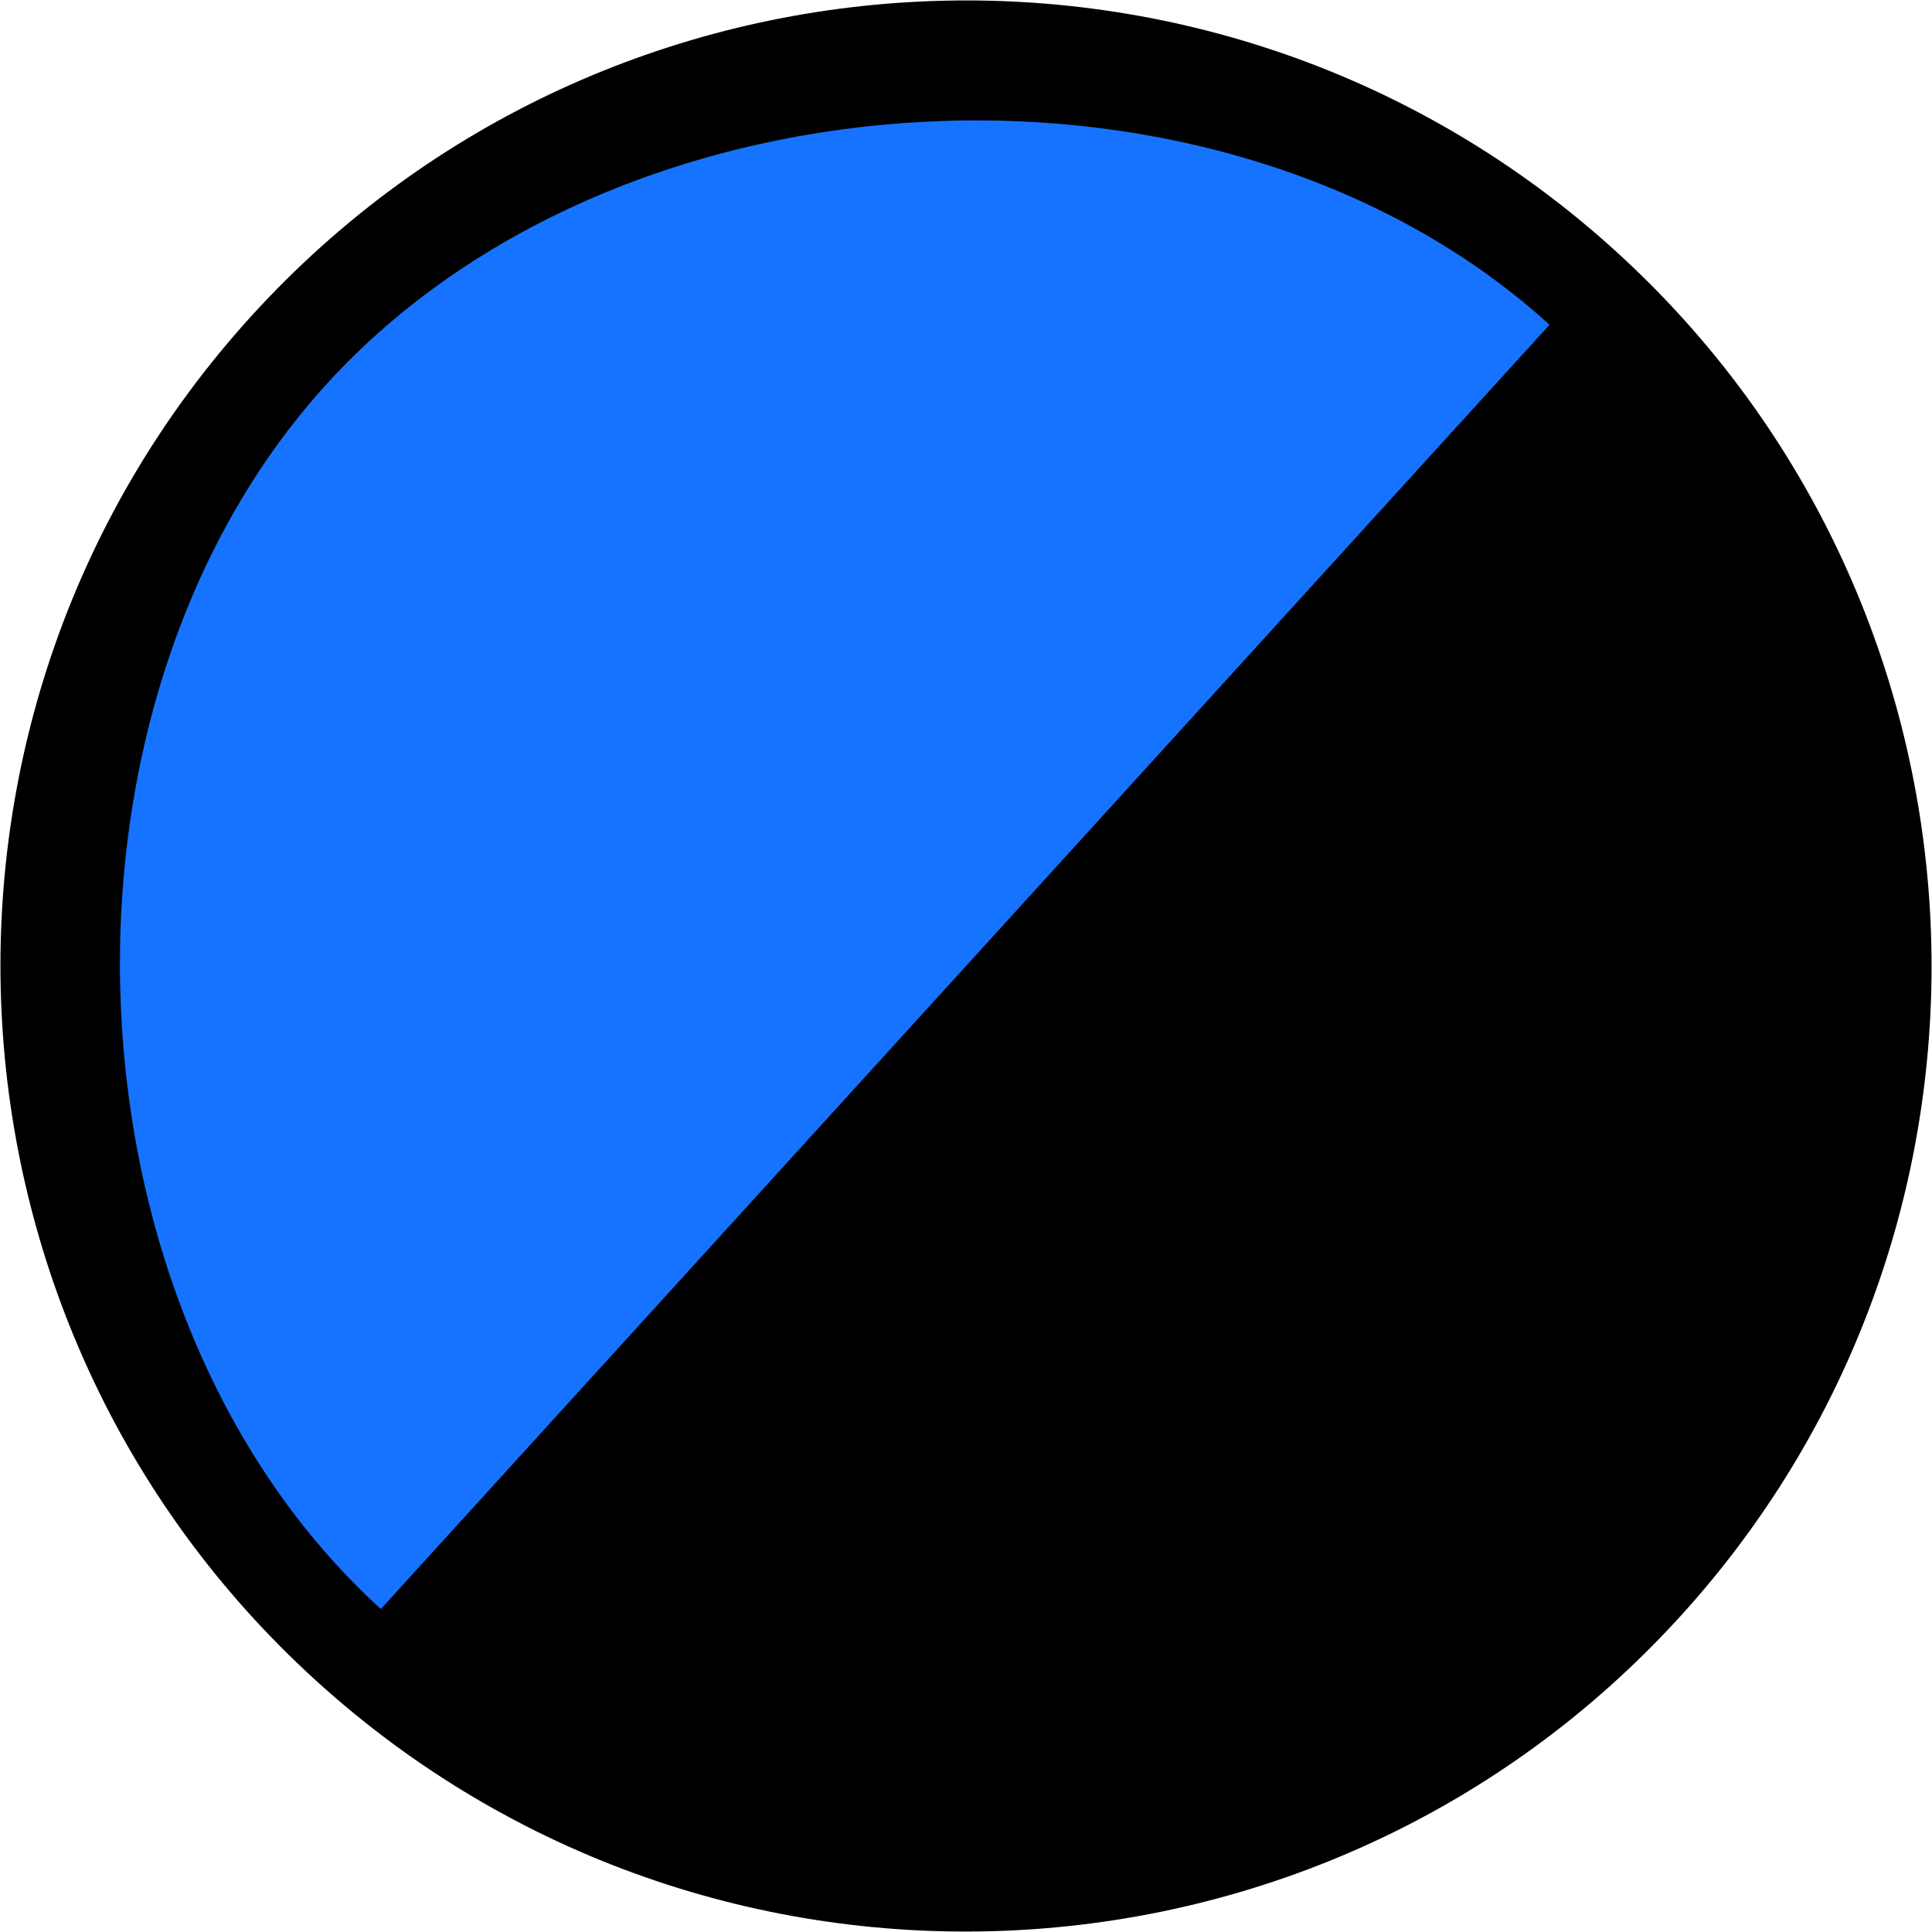 <svg width="800" height="800" viewBox="0 0 800 800" fill="none" xmlns="http://www.w3.org/2000/svg">
<path class="t01" d="M767 399.5C767 609.092 600.002 779 394 779C187.998 779 21 609.092 21 399.5C21 189.908 187.998 20 394 20C600.002 20 767 189.908 767 399.5Z" fill="#1673ff"/>
<path d="M130.782 695.84C293.908 844.288 547.393 832.344 695.841 669.218C844.288 506.092 832.347 252.609 669.22 104.161C506.094 -44.286 252.609 -32.346 104.161 130.78C-44.286 293.906 -32.344 547.393 130.782 695.84ZM641.625 134.485L157.704 666.257C23.104 543.769 12.737 293.647 135.225 159.048C257.713 24.448 507.026 11.997 641.625 134.485Z" fill="black"/>
</svg>
